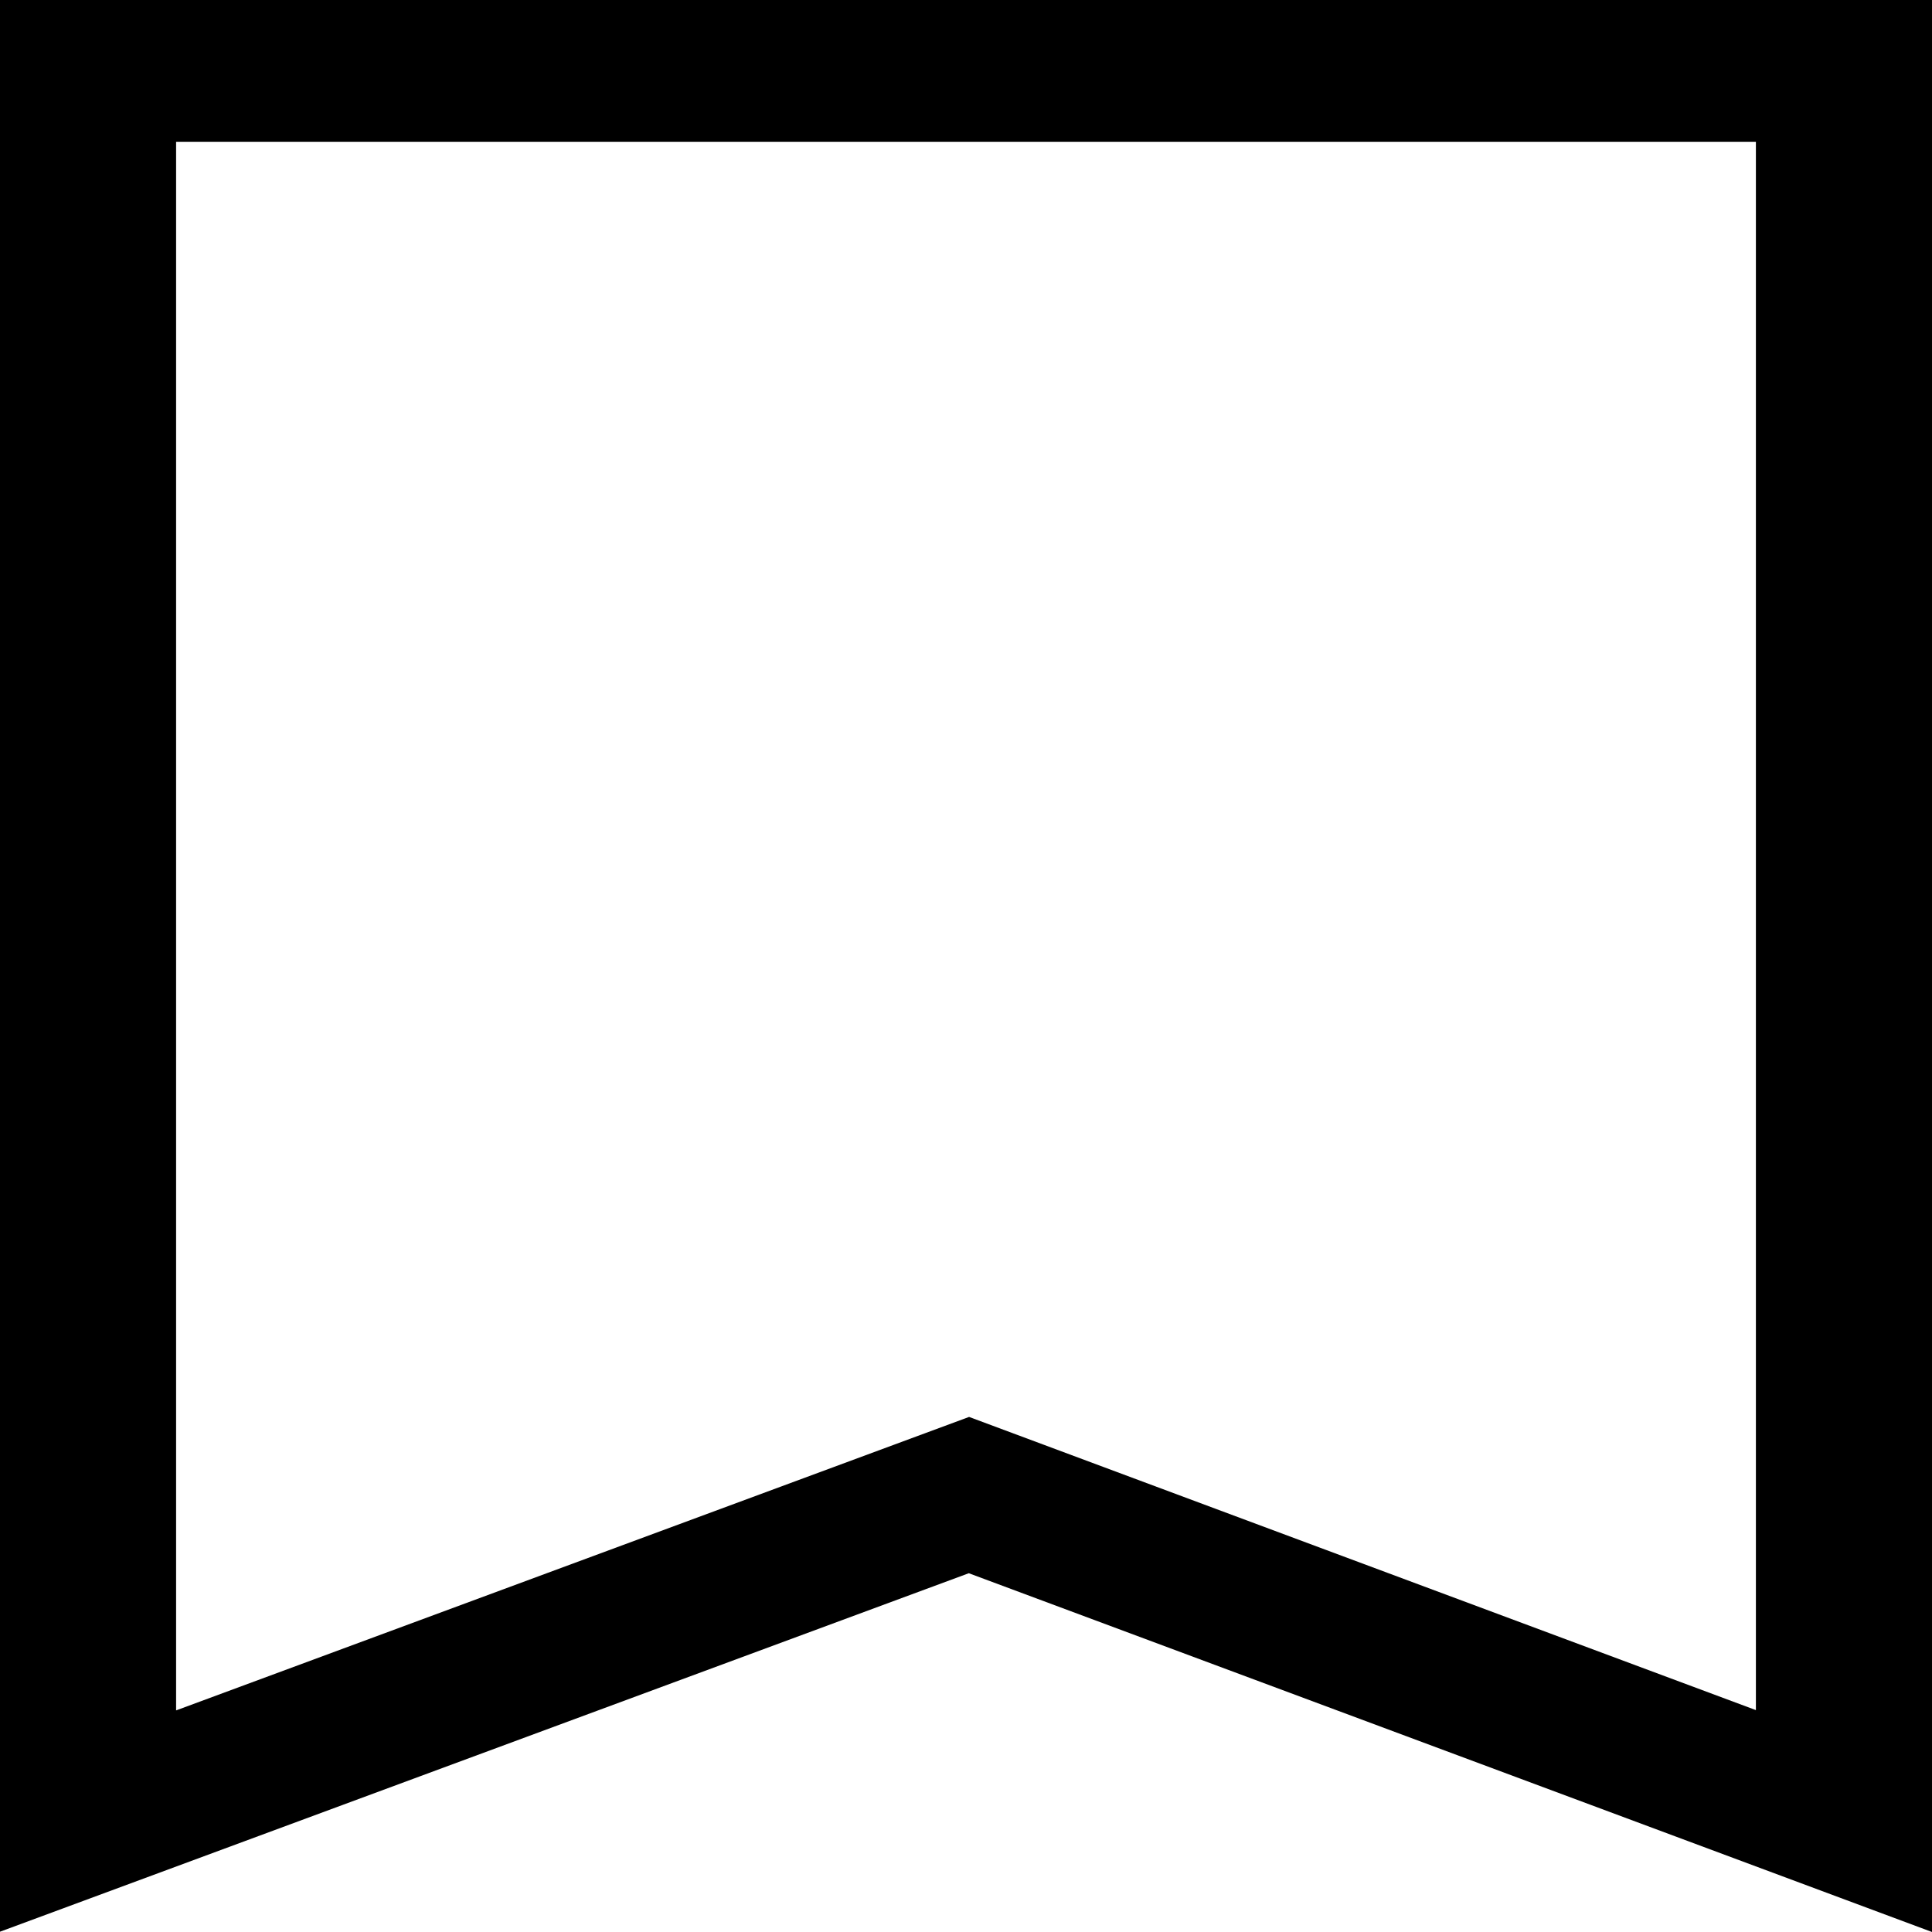 <svg width="20" height="20" viewBox="0 0 20 20" fill="none" xmlns="http://www.w3.org/2000/svg">
<path fill-rule="evenodd" clip-rule="evenodd" d="M0 0H20V20L10.029 16.286L0 19.997V0ZM1.823 1.469V17.706L10.032 14.668L18.177 17.703V1.469H1.823Z" fill="black"/>
</svg>
